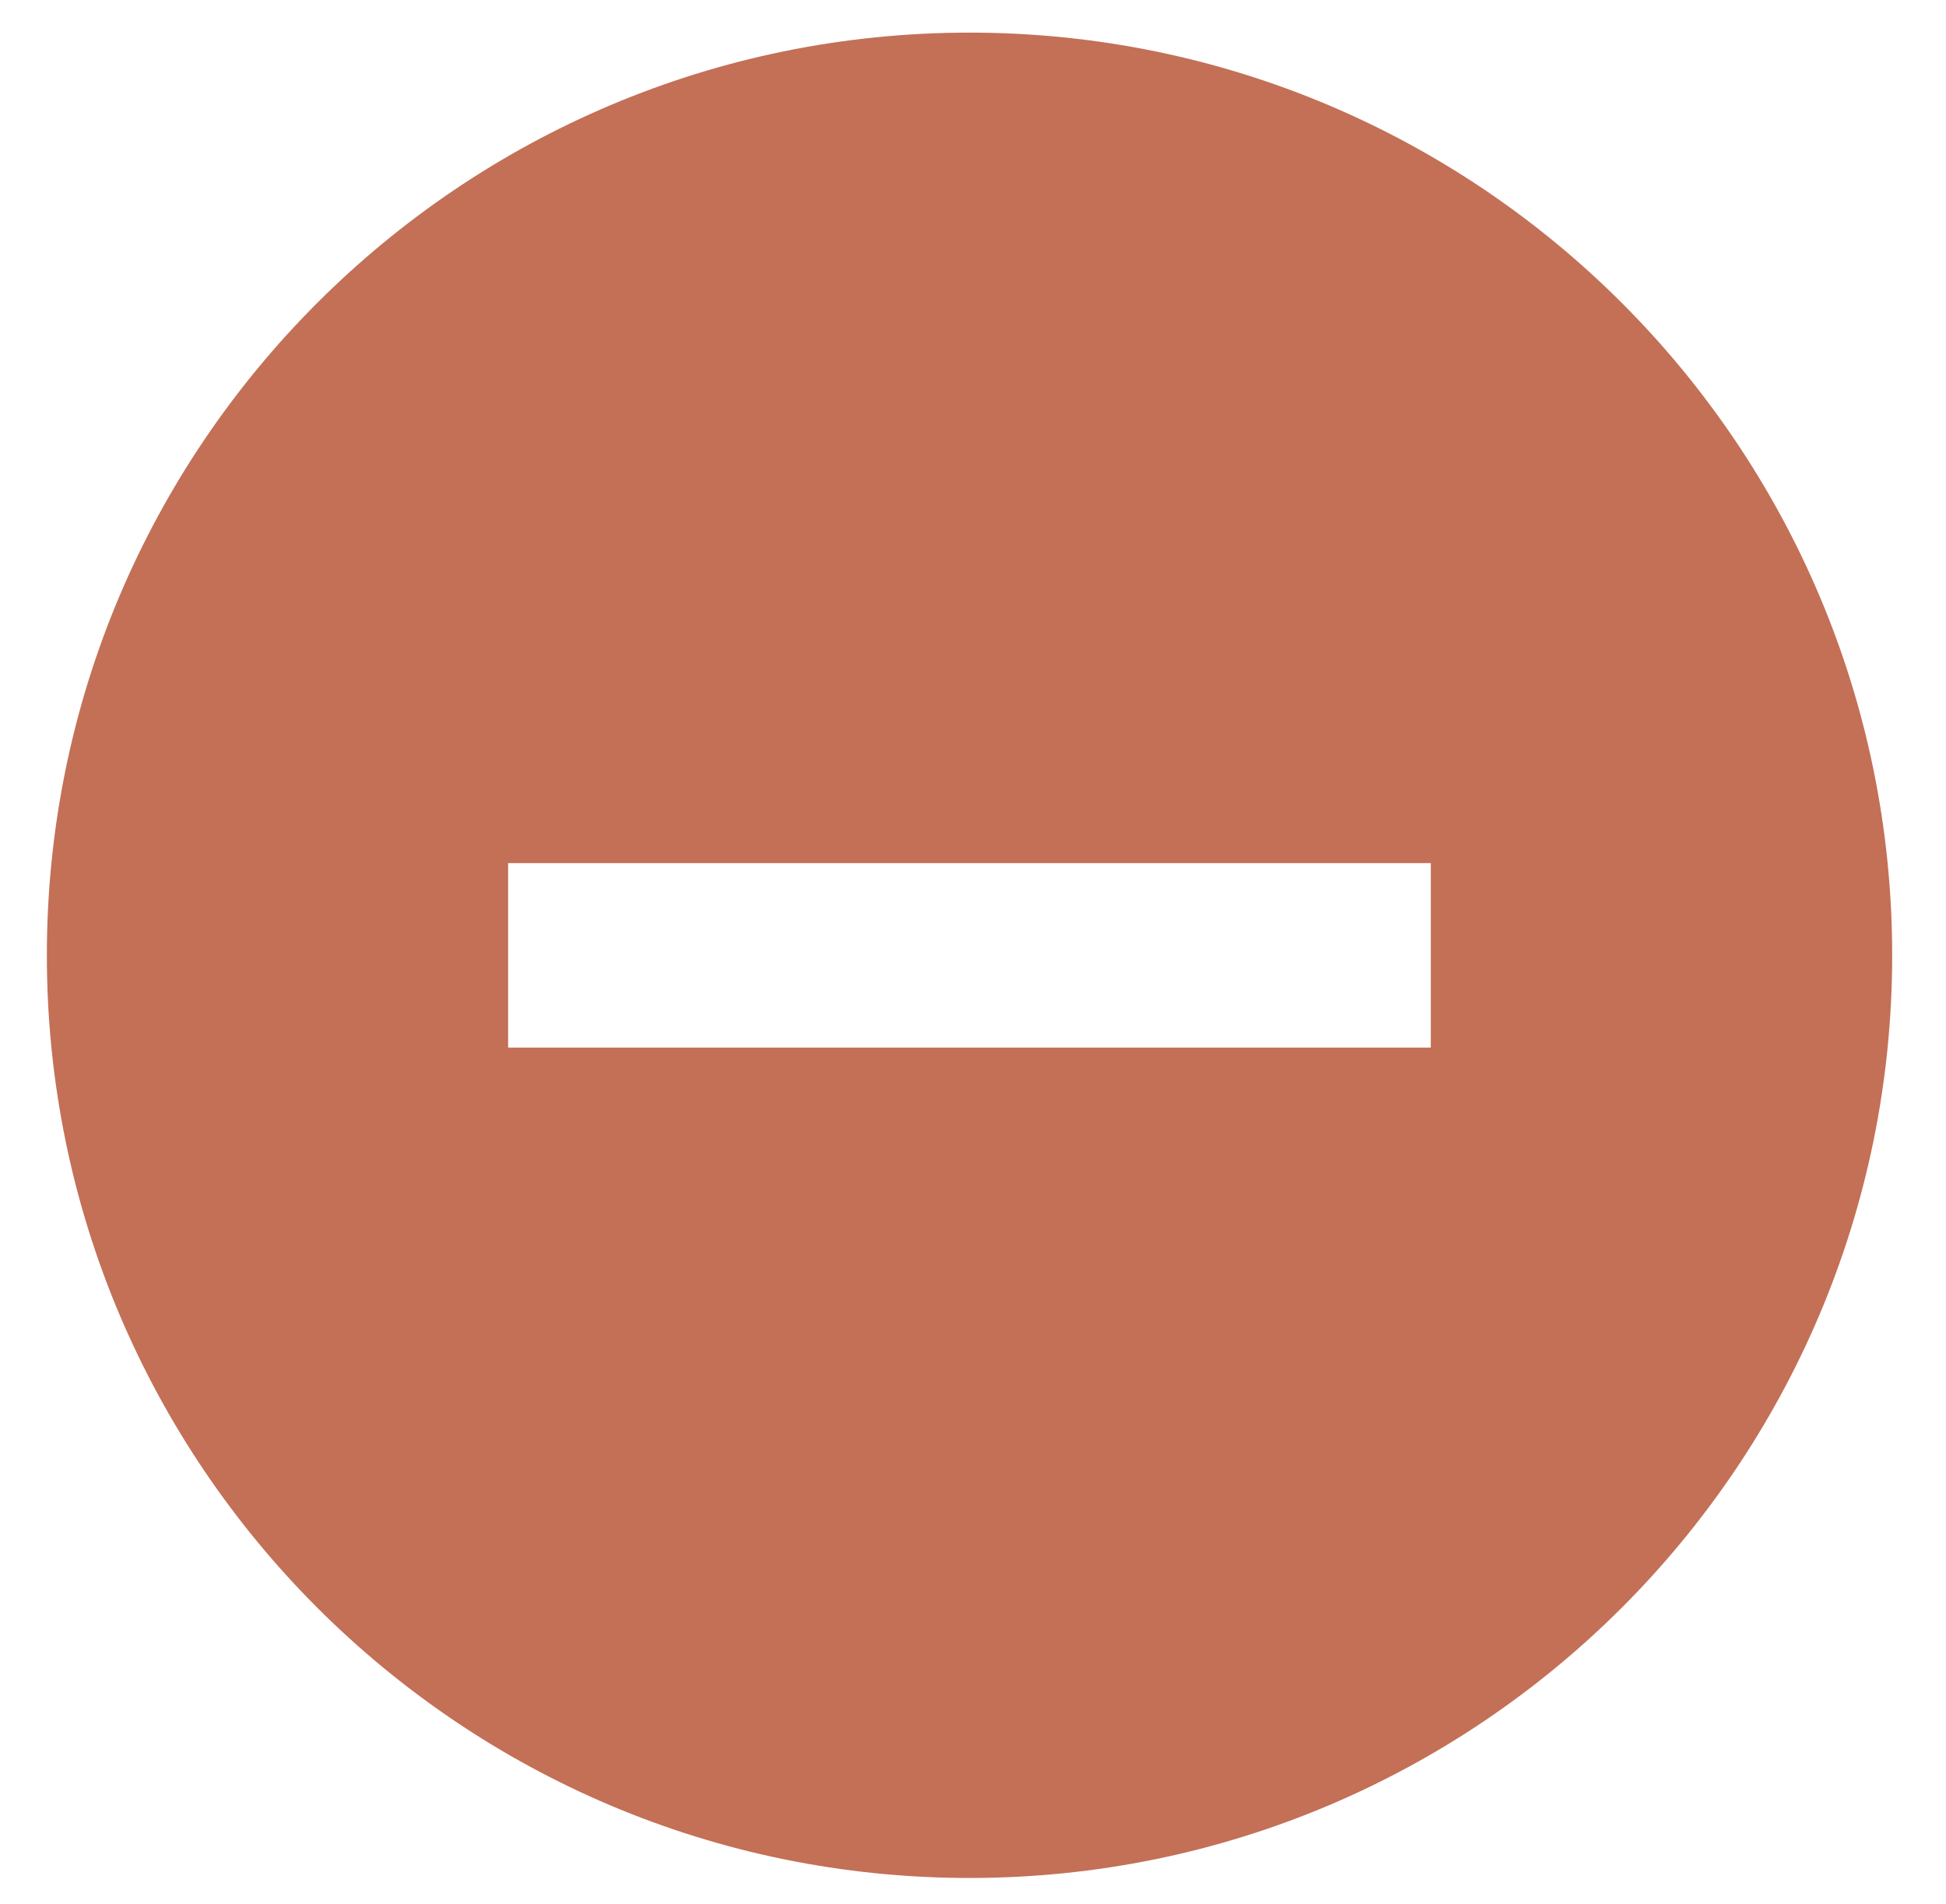 <?xml version="1.0" encoding="UTF-8"?>
<svg id="Layer_1" data-name="Layer 1" xmlns="http://www.w3.org/2000/svg" viewBox="0 0 179 175.15">
  <defs>
    <style>
      .cls-1 {
        fill: #c37057;
      }
    </style>
  </defs>
  <path class="cls-1" d="m89.18,3C42.33,3,4.31,41.02,4.31,87.87s38.02,84.87,84.87,84.87,84.87-38.02,84.87-84.87S136.03,3,89.18,3Zm42.44,93.36H46.74v-16.97h84.87v16.97Z"/>
</svg>
